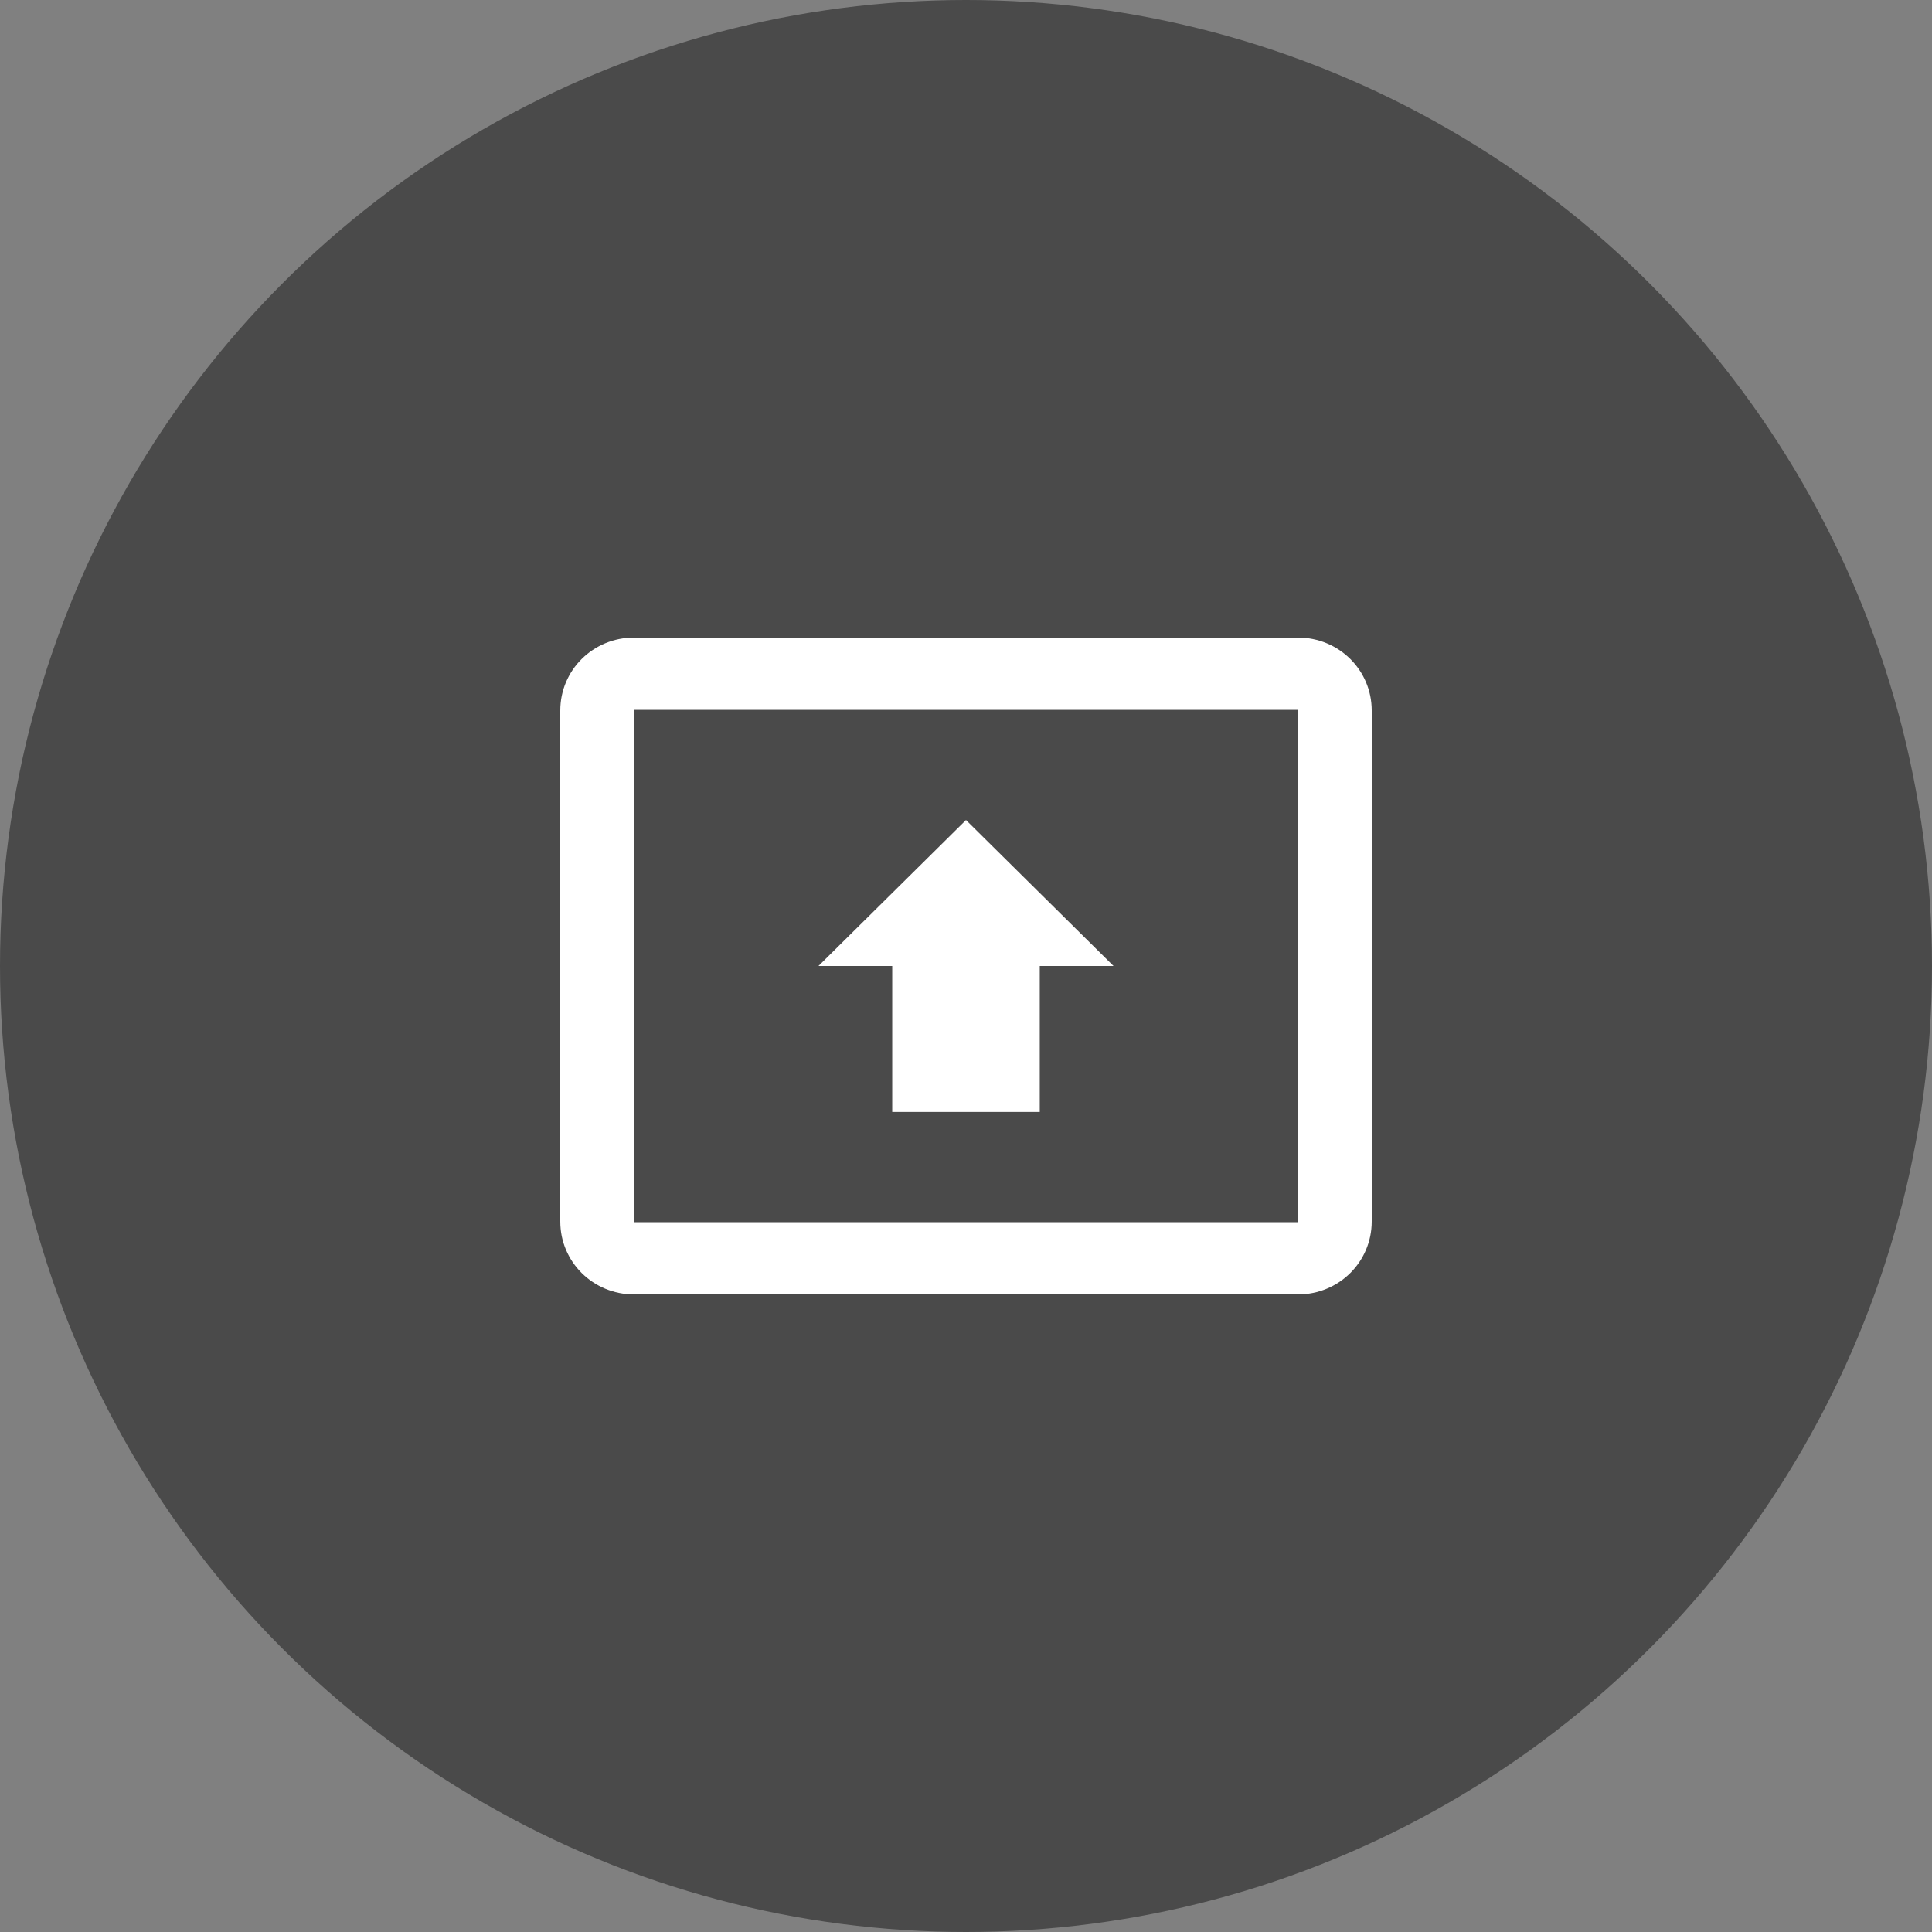 <svg width="80" height="80" viewBox="0 0 80 80" fill="none" xmlns="http://www.w3.org/2000/svg">
<rect x="0" y="0" width="80" height="80" fill="#808080" stroke="none"/>
<circle cx="40" cy="40" r="40" fill="#4A4A4A"/>
<path d="M53.745 26.4H26.255C24.559 26.4 23.2 27.745 23.2 29.422V50.578C23.2 52.255 24.559 53.6 26.255 53.6H53.745C55.441 53.6 56.8 52.255 56.8 50.578V29.422C56.8 27.745 55.441 26.4 53.745 26.4ZM53.745 50.608H26.255V29.392H53.745V50.608ZM36.945 40H33.891L40 33.956L46.109 40H43.054V46.044H36.945V40Z" fill="white"/>
</svg>
